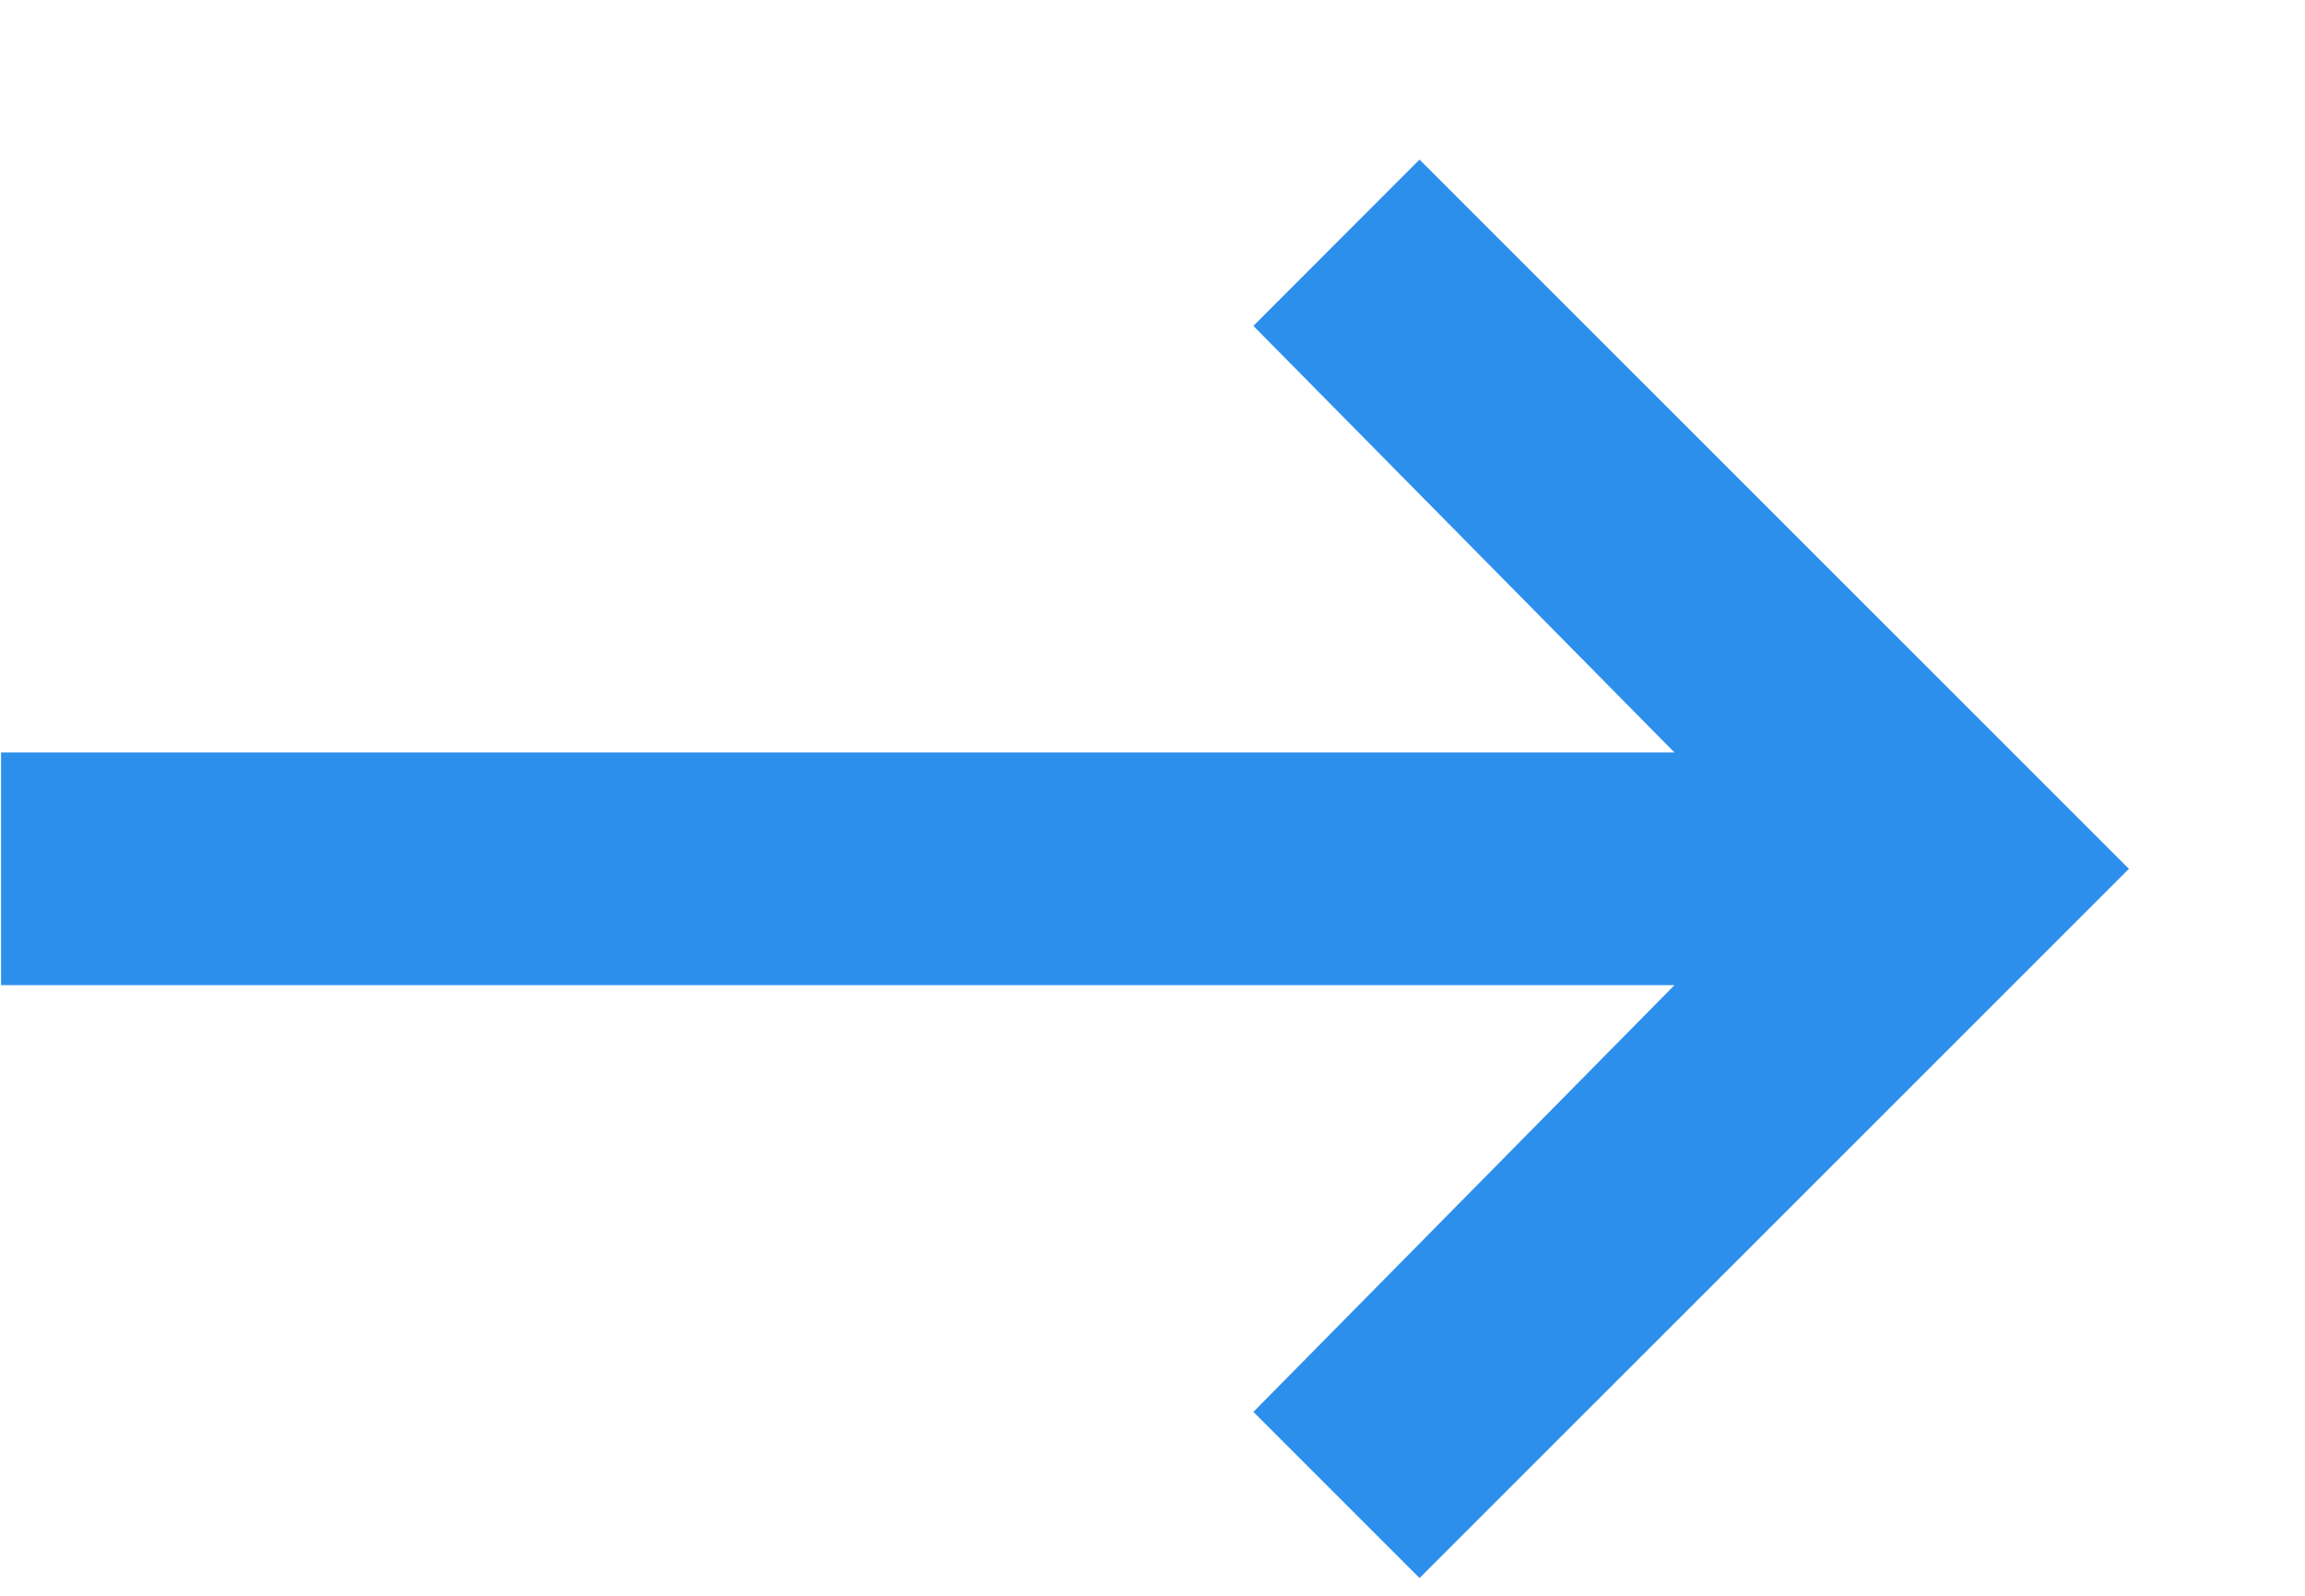 <svg width="13" height="9" viewBox="0 0 13 9" fill="none" xmlns="http://www.w3.org/2000/svg">
<path d="M0.006 4.244H9.444L7.069 1.838L8.006 0.9L12.007 4.9L8.006 8.9L7.069 7.963L9.444 5.556H0.006V4.244Z" fill="#2D8FEC"/>
</svg>
